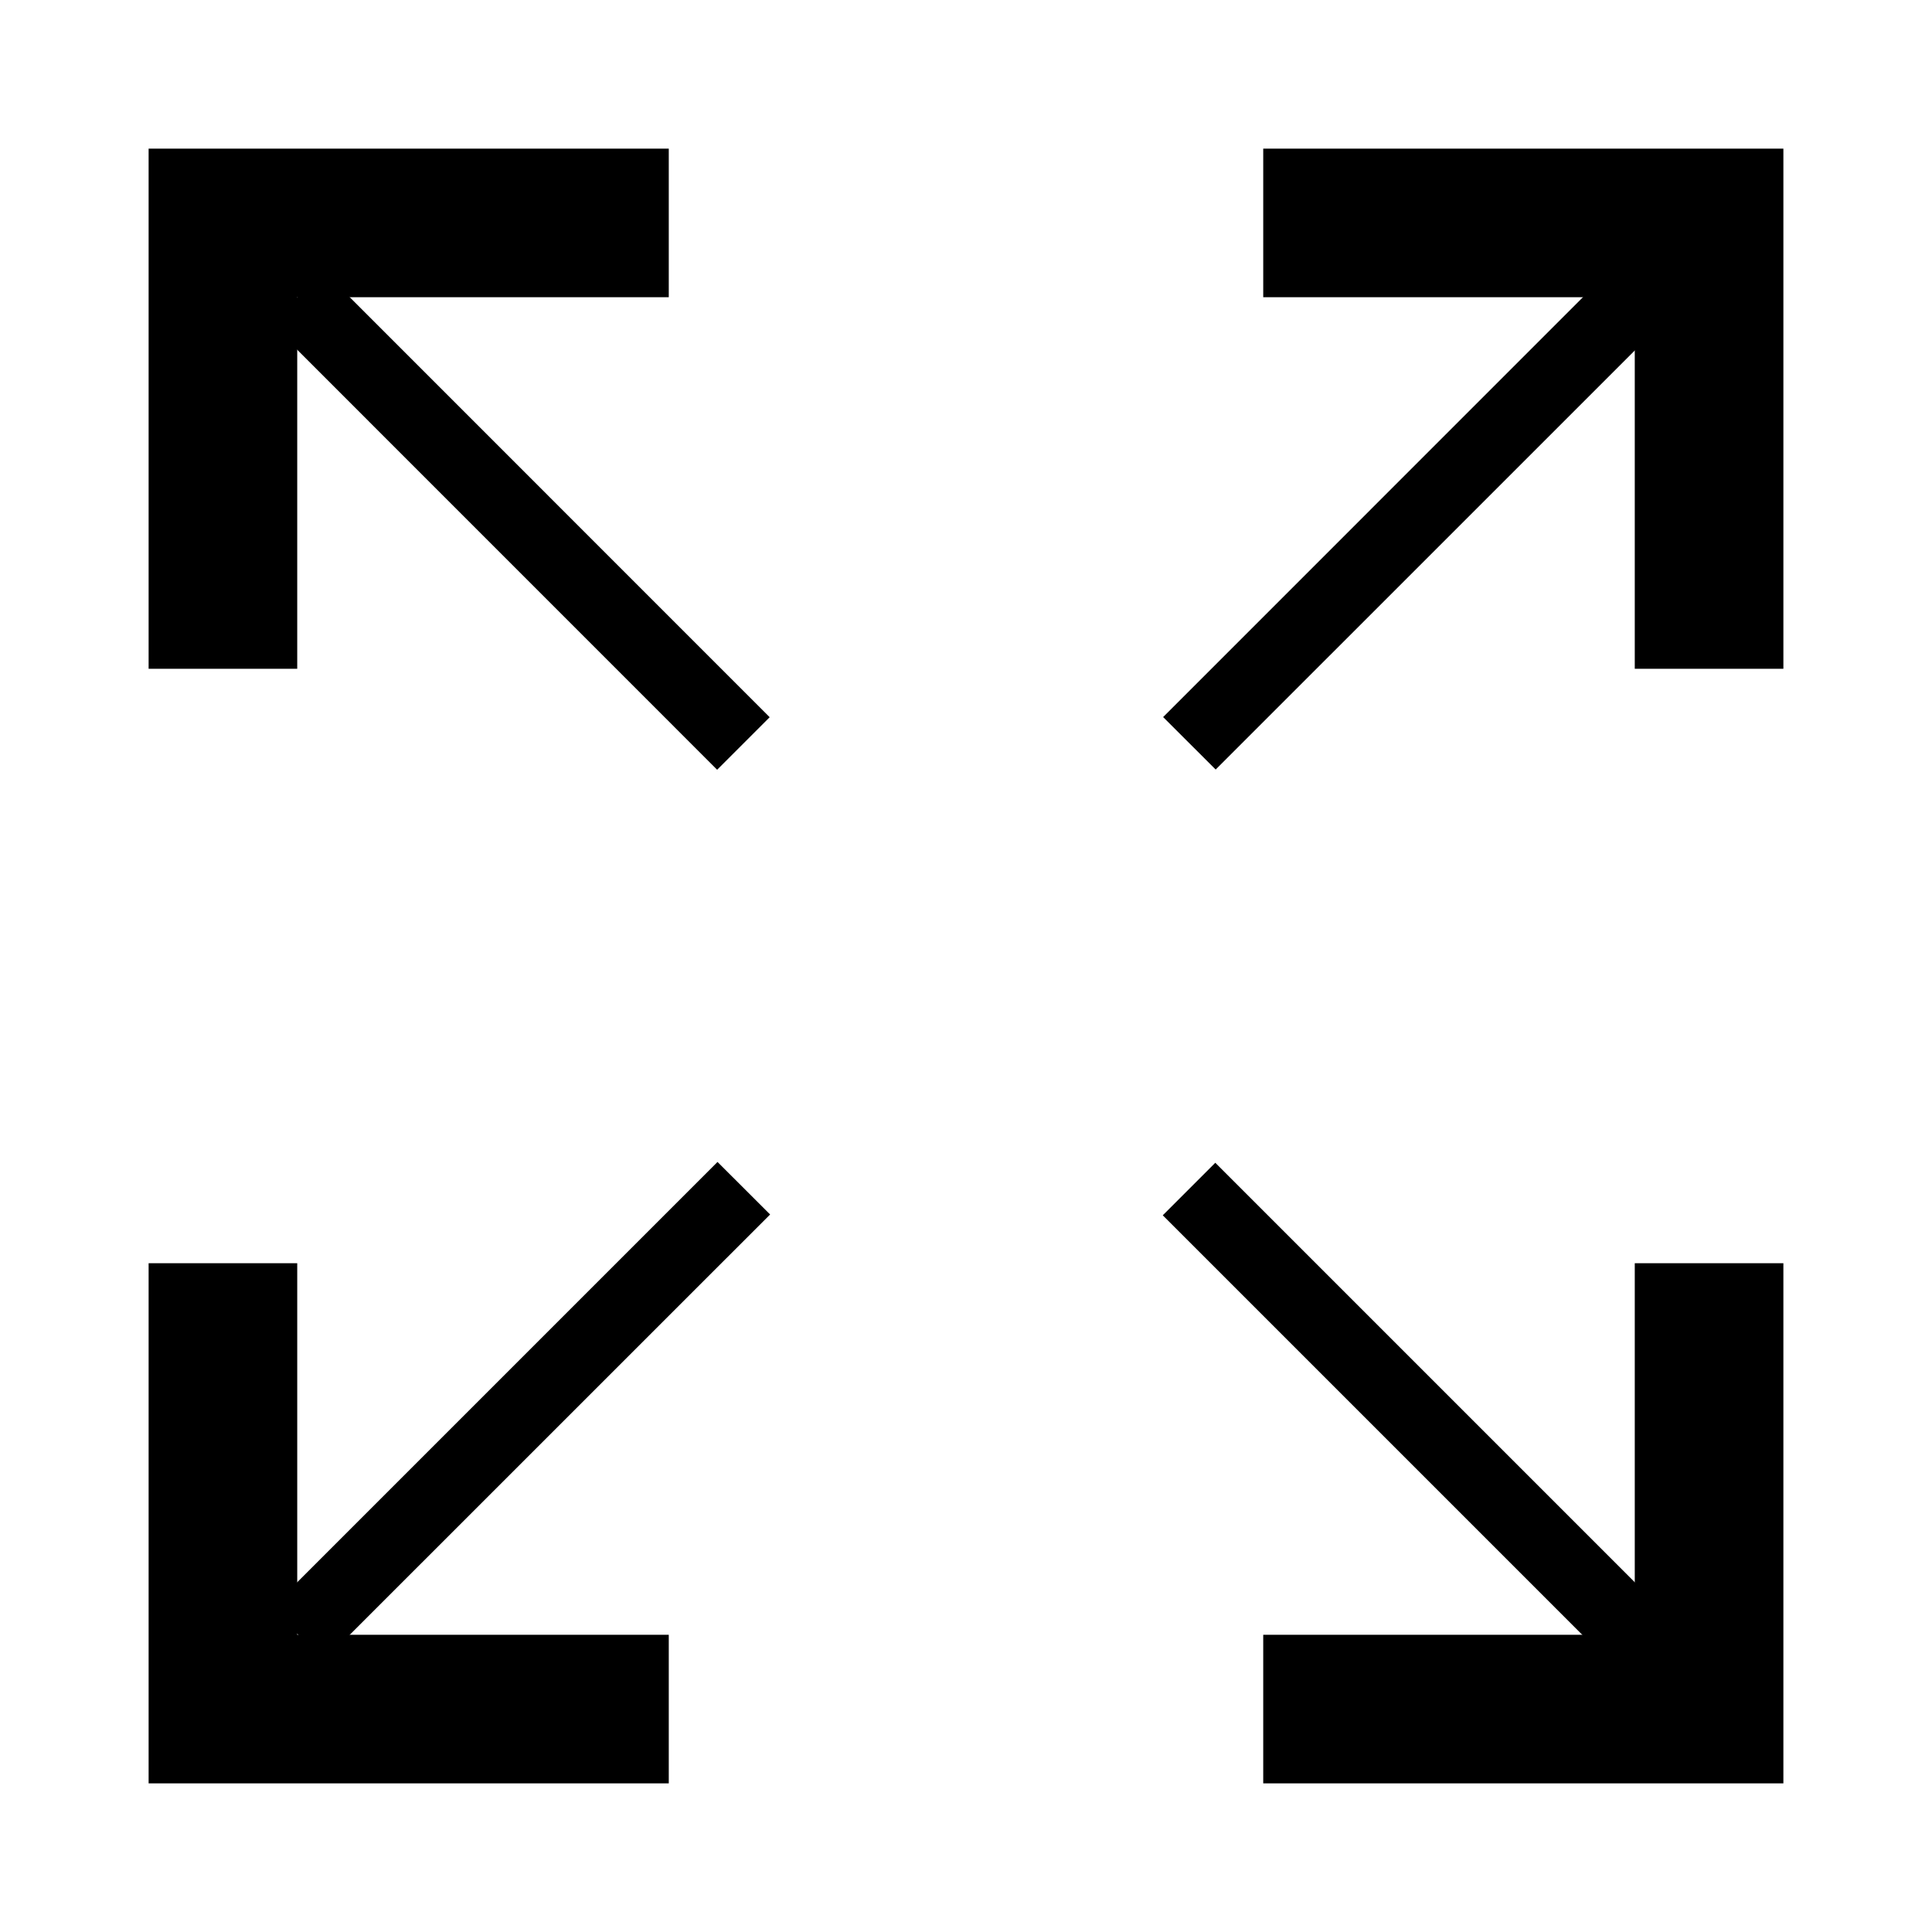 <?xml version="1.0" standalone="no"?><!DOCTYPE svg PUBLIC "-//W3C//DTD SVG 1.1//EN"
  "http://www.w3.org/Graphics/SVG/1.1/DTD/svg11.dtd">
<svg t="1543543722592" class="icon" style="" viewBox="0 0 1024 1024" version="1.1" xmlns="http://www.w3.org/2000/svg"
     p-id="8133" xmlns:xlink="http://www.w3.org/1999/xlink" width="64" height="64">
  <defs>
    <style type="text/css"></style>
  </defs>
  <path
    d="M945.231 354.462h-78.769V157.538h-196.923V78.769h275.692v275.692zM157.538 354.462H78.769V78.769h275.692v78.769H157.538v196.923zM945.231 945.231h-275.692v-78.769h196.923v-196.923h78.769v275.692zM354.462 945.231H78.769v-275.692h78.769v196.923h196.923v78.769z"
    p-id="8134"></path>
  <path
    d="M143.675 171.52l27.845-27.845 236.426 236.465-27.845 27.845zM616.29 644.135l27.845-27.845 236.465 236.465-27.845 27.845zM143.872 852.283l236.426-236.426 27.884 27.845-236.465 236.426zM616.487 380.062l236.426-236.465 27.884 27.845-236.465 236.426z"
    p-id="8135"></path>
</svg>
